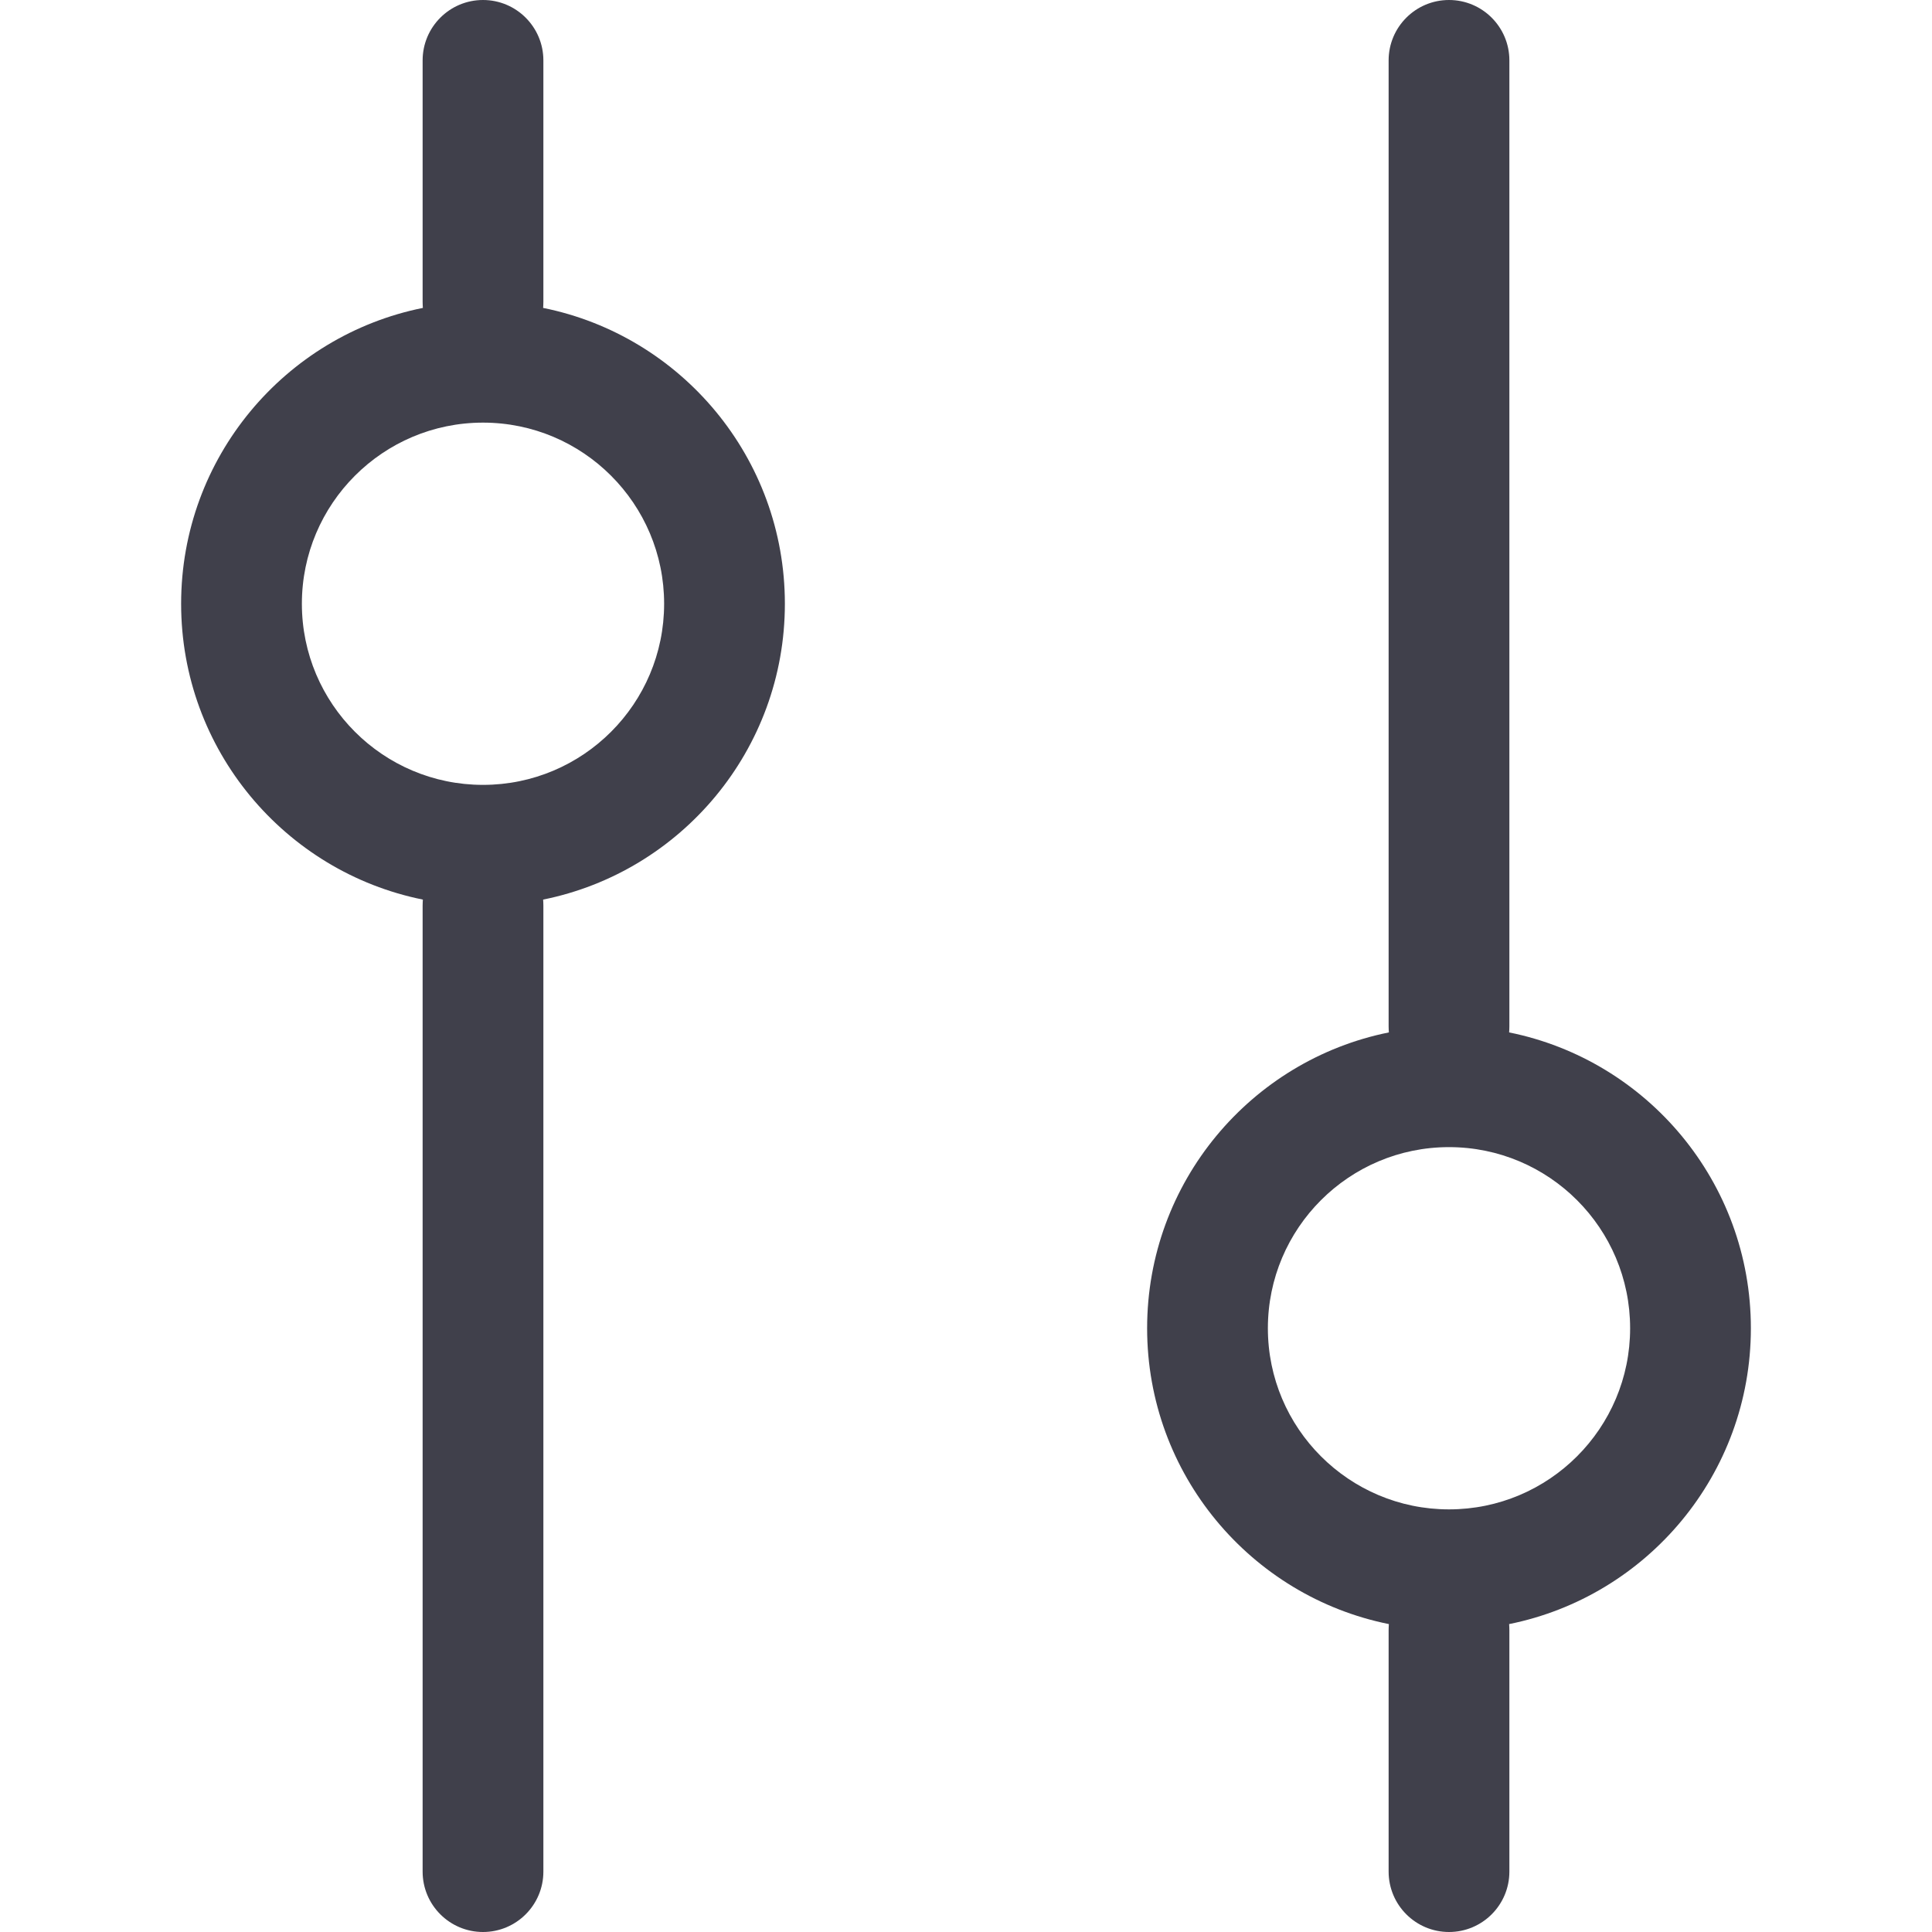 <svg width="16" height="16" viewBox="0 0 16 16" fill="none" xmlns="http://www.w3.org/2000/svg">
<path fill-rule="evenodd" clip-rule="evenodd" d="M12 16C12.276 16 12.5 15.776 12.5 15.5V13.5C12.5 13.483 12.499 13.467 12.498 13.45C13.64 13.22 14.5 12.21 14.5 11C14.5 9.79 13.64 8.78 12.498 8.55C12.499 8.533 12.5 8.517 12.5 8.5V0.5C12.5 0.224 12.276 0 12 0C11.724 0 11.5 0.224 11.5 0.5V8.5C11.5 8.517 11.501 8.533 11.502 8.55C10.36 8.78 9.5 9.79 9.5 11C9.5 12.21 10.36 13.22 11.502 13.45C11.501 13.467 11.5 13.483 11.5 13.5V15.5C11.5 15.776 11.724 16 12 16ZM12 12.5C12.828 12.5 13.5 11.828 13.5 11C13.5 10.172 12.828 9.5 12 9.5C11.172 9.5 10.5 10.172 10.5 11C10.5 11.828 11.172 12.5 12 12.5ZM3.502 2.55C2.36 2.78 1.5 3.79 1.5 5C1.5 6.21 2.36 7.22 3.502 7.45C3.501 7.467 3.5 7.483 3.5 7.5V15.5C3.5 15.776 3.724 16 4 16C4.276 16 4.5 15.776 4.5 15.5V7.5C4.5 7.483 4.499 7.467 4.498 7.45C5.64 7.22 6.5 6.21 6.5 5C6.5 3.79 5.64 2.78 4.498 2.55C4.499 2.533 4.5 2.517 4.5 2.5V0.5C4.5 0.224 4.276 0 4 0C3.724 0 3.5 0.224 3.5 0.5V2.5C3.5 2.517 3.501 2.533 3.502 2.55ZM4 3.5C4.828 3.5 5.5 4.172 5.5 5C5.5 5.828 4.828 6.5 4 6.5C3.172 6.5 2.5 5.828 2.5 5C2.5 4.172 3.172 3.5 4 3.5Z" fill="#40404B"/>
</svg>
